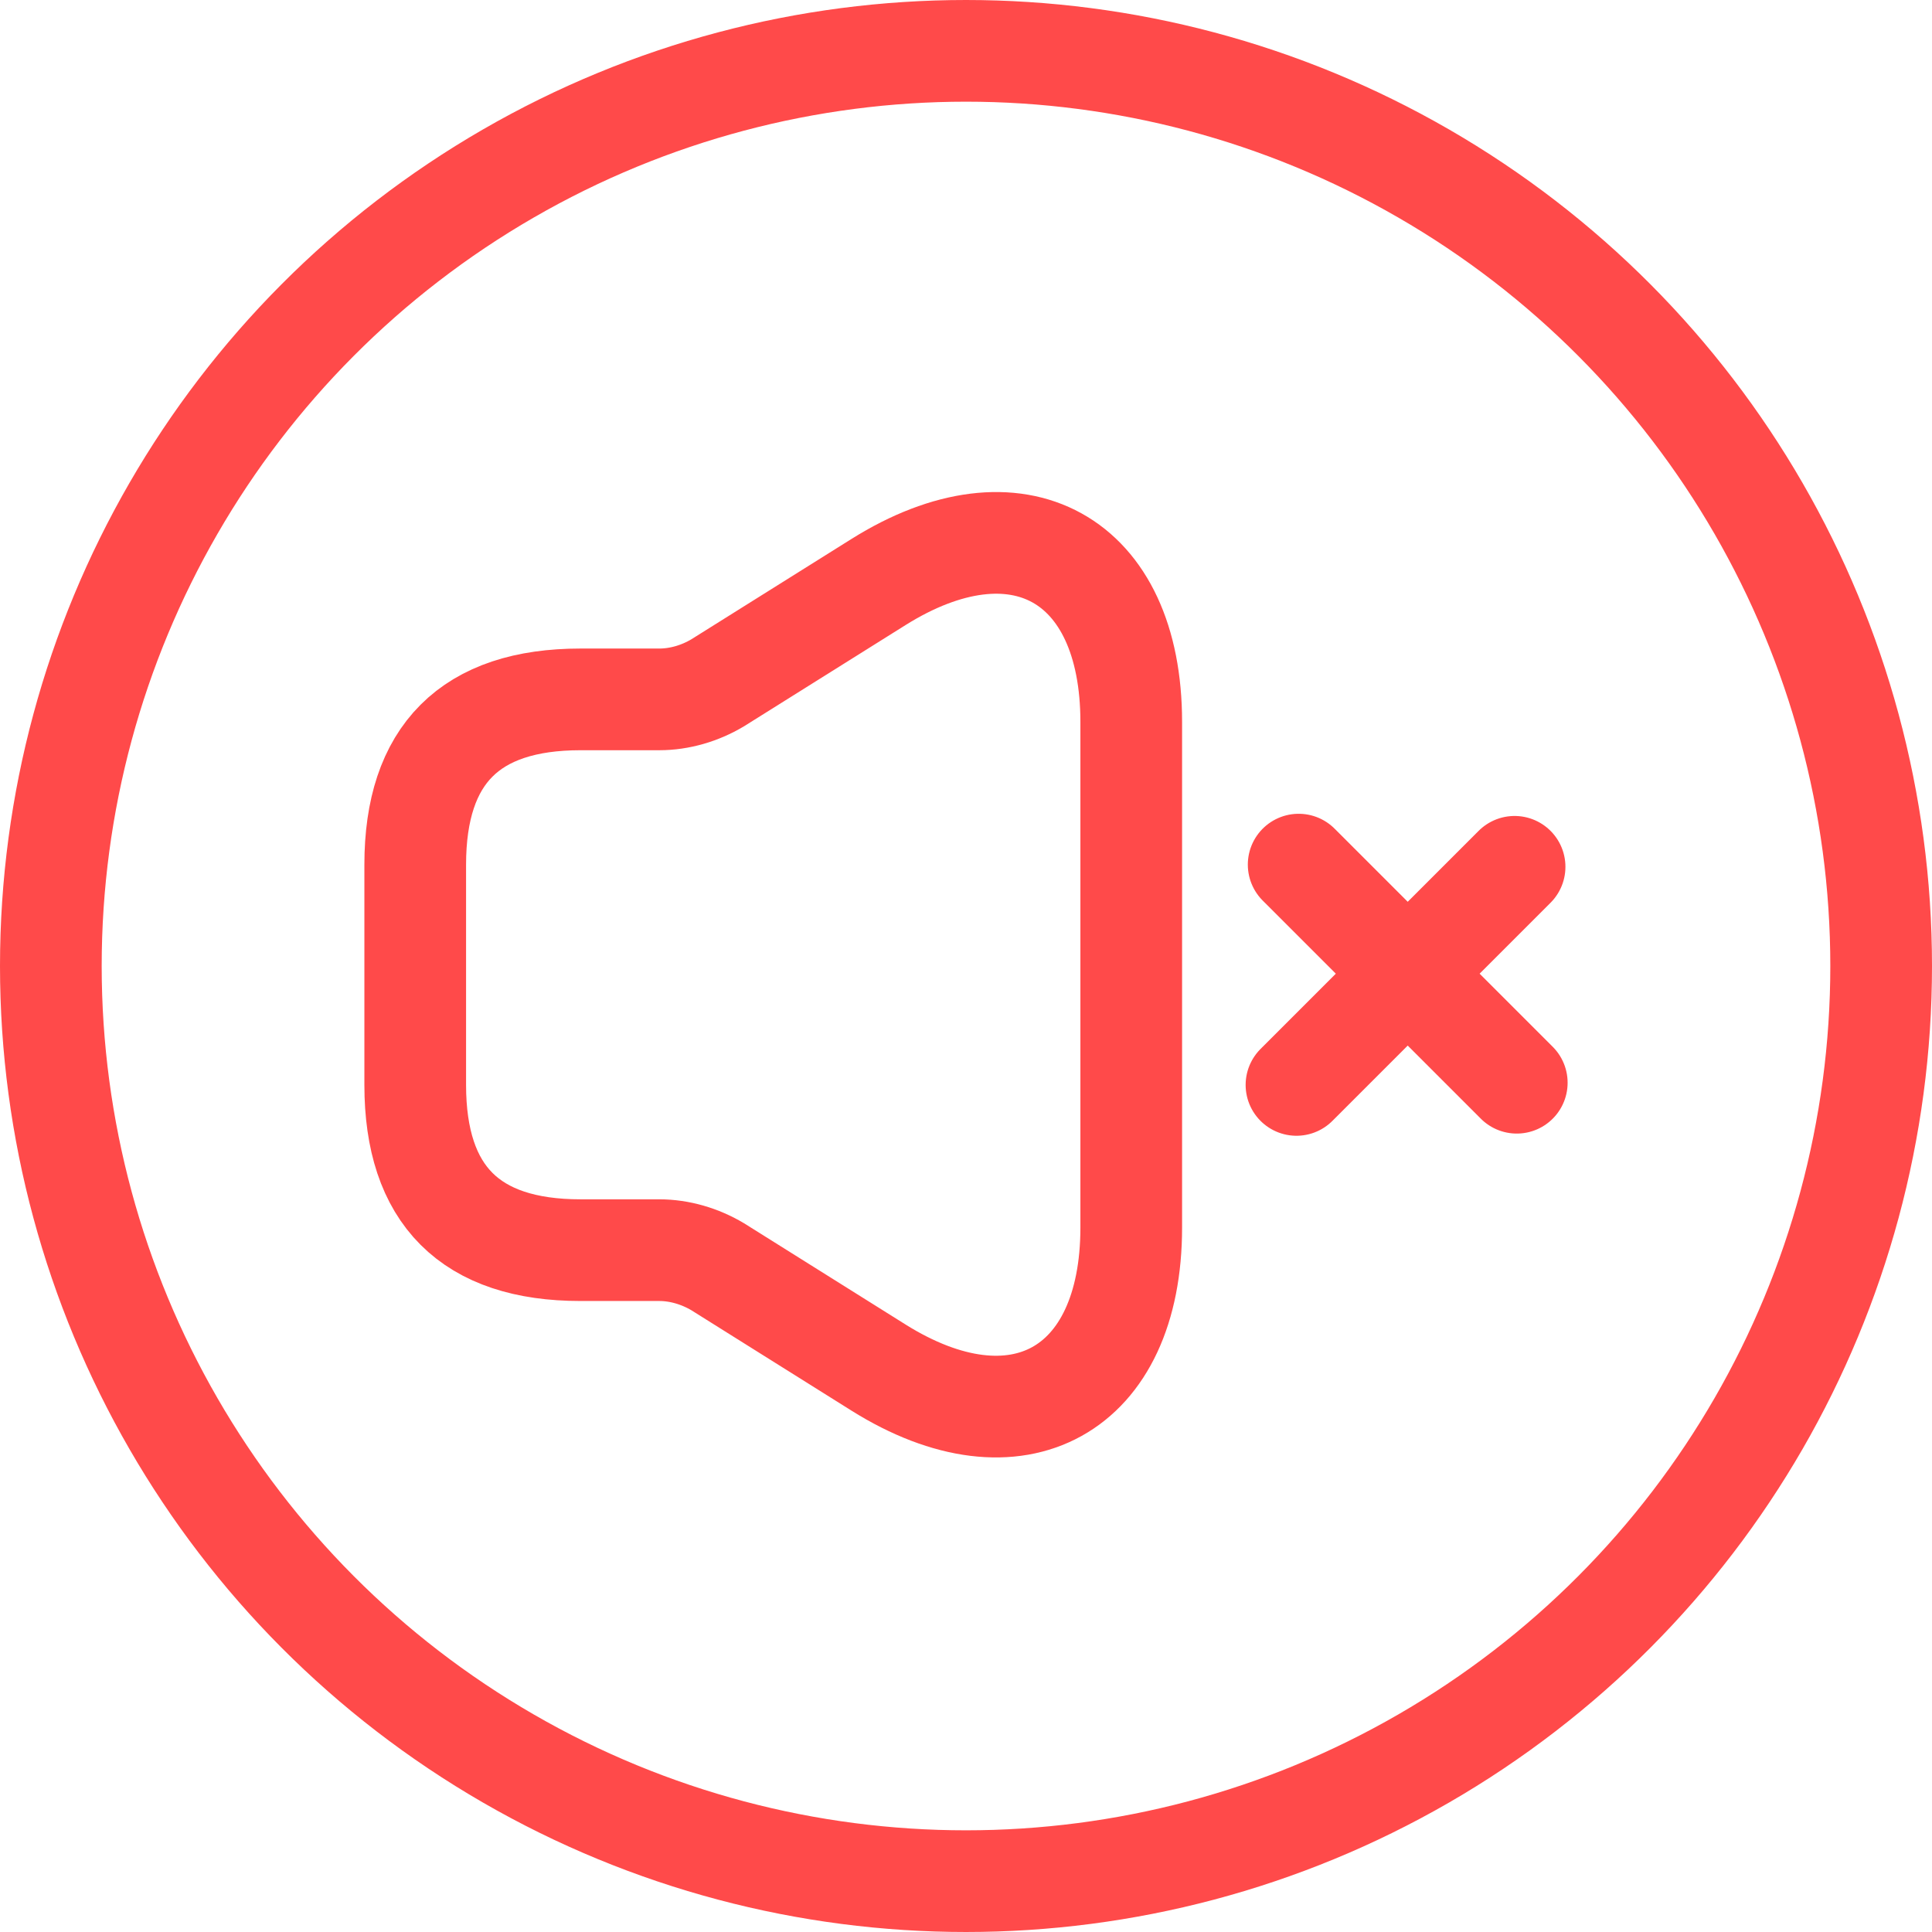 <svg width="38" height="38" viewBox="0 0 38 38" fill="none" xmlns="http://www.w3.org/2000/svg">
<path d="M29.833 21.296L25.543 17.006M29.79 17.049L25.5 21.339M8.167 17.006V21.339C8.167 23.506 9.25 24.589 11.417 24.589H12.966C13.367 24.589 13.768 24.709 14.114 24.914L17.277 26.897C20.008 28.609 22.25 27.363 22.25 24.145V14.2C22.25 10.972 20.008 9.737 17.277 11.449L14.114 13.431C13.768 13.637 13.367 13.756 12.966 13.756H11.417C9.25 13.756 8.167 14.839 8.167 17.006Z" stroke="#FF4A4A" stroke-width="2" stroke-miterlimit="10" stroke-linecap="round"/>
<circle cx="19" cy="19" r="18" stroke="#FF4A4A" stroke-width="2"/>
</svg>
